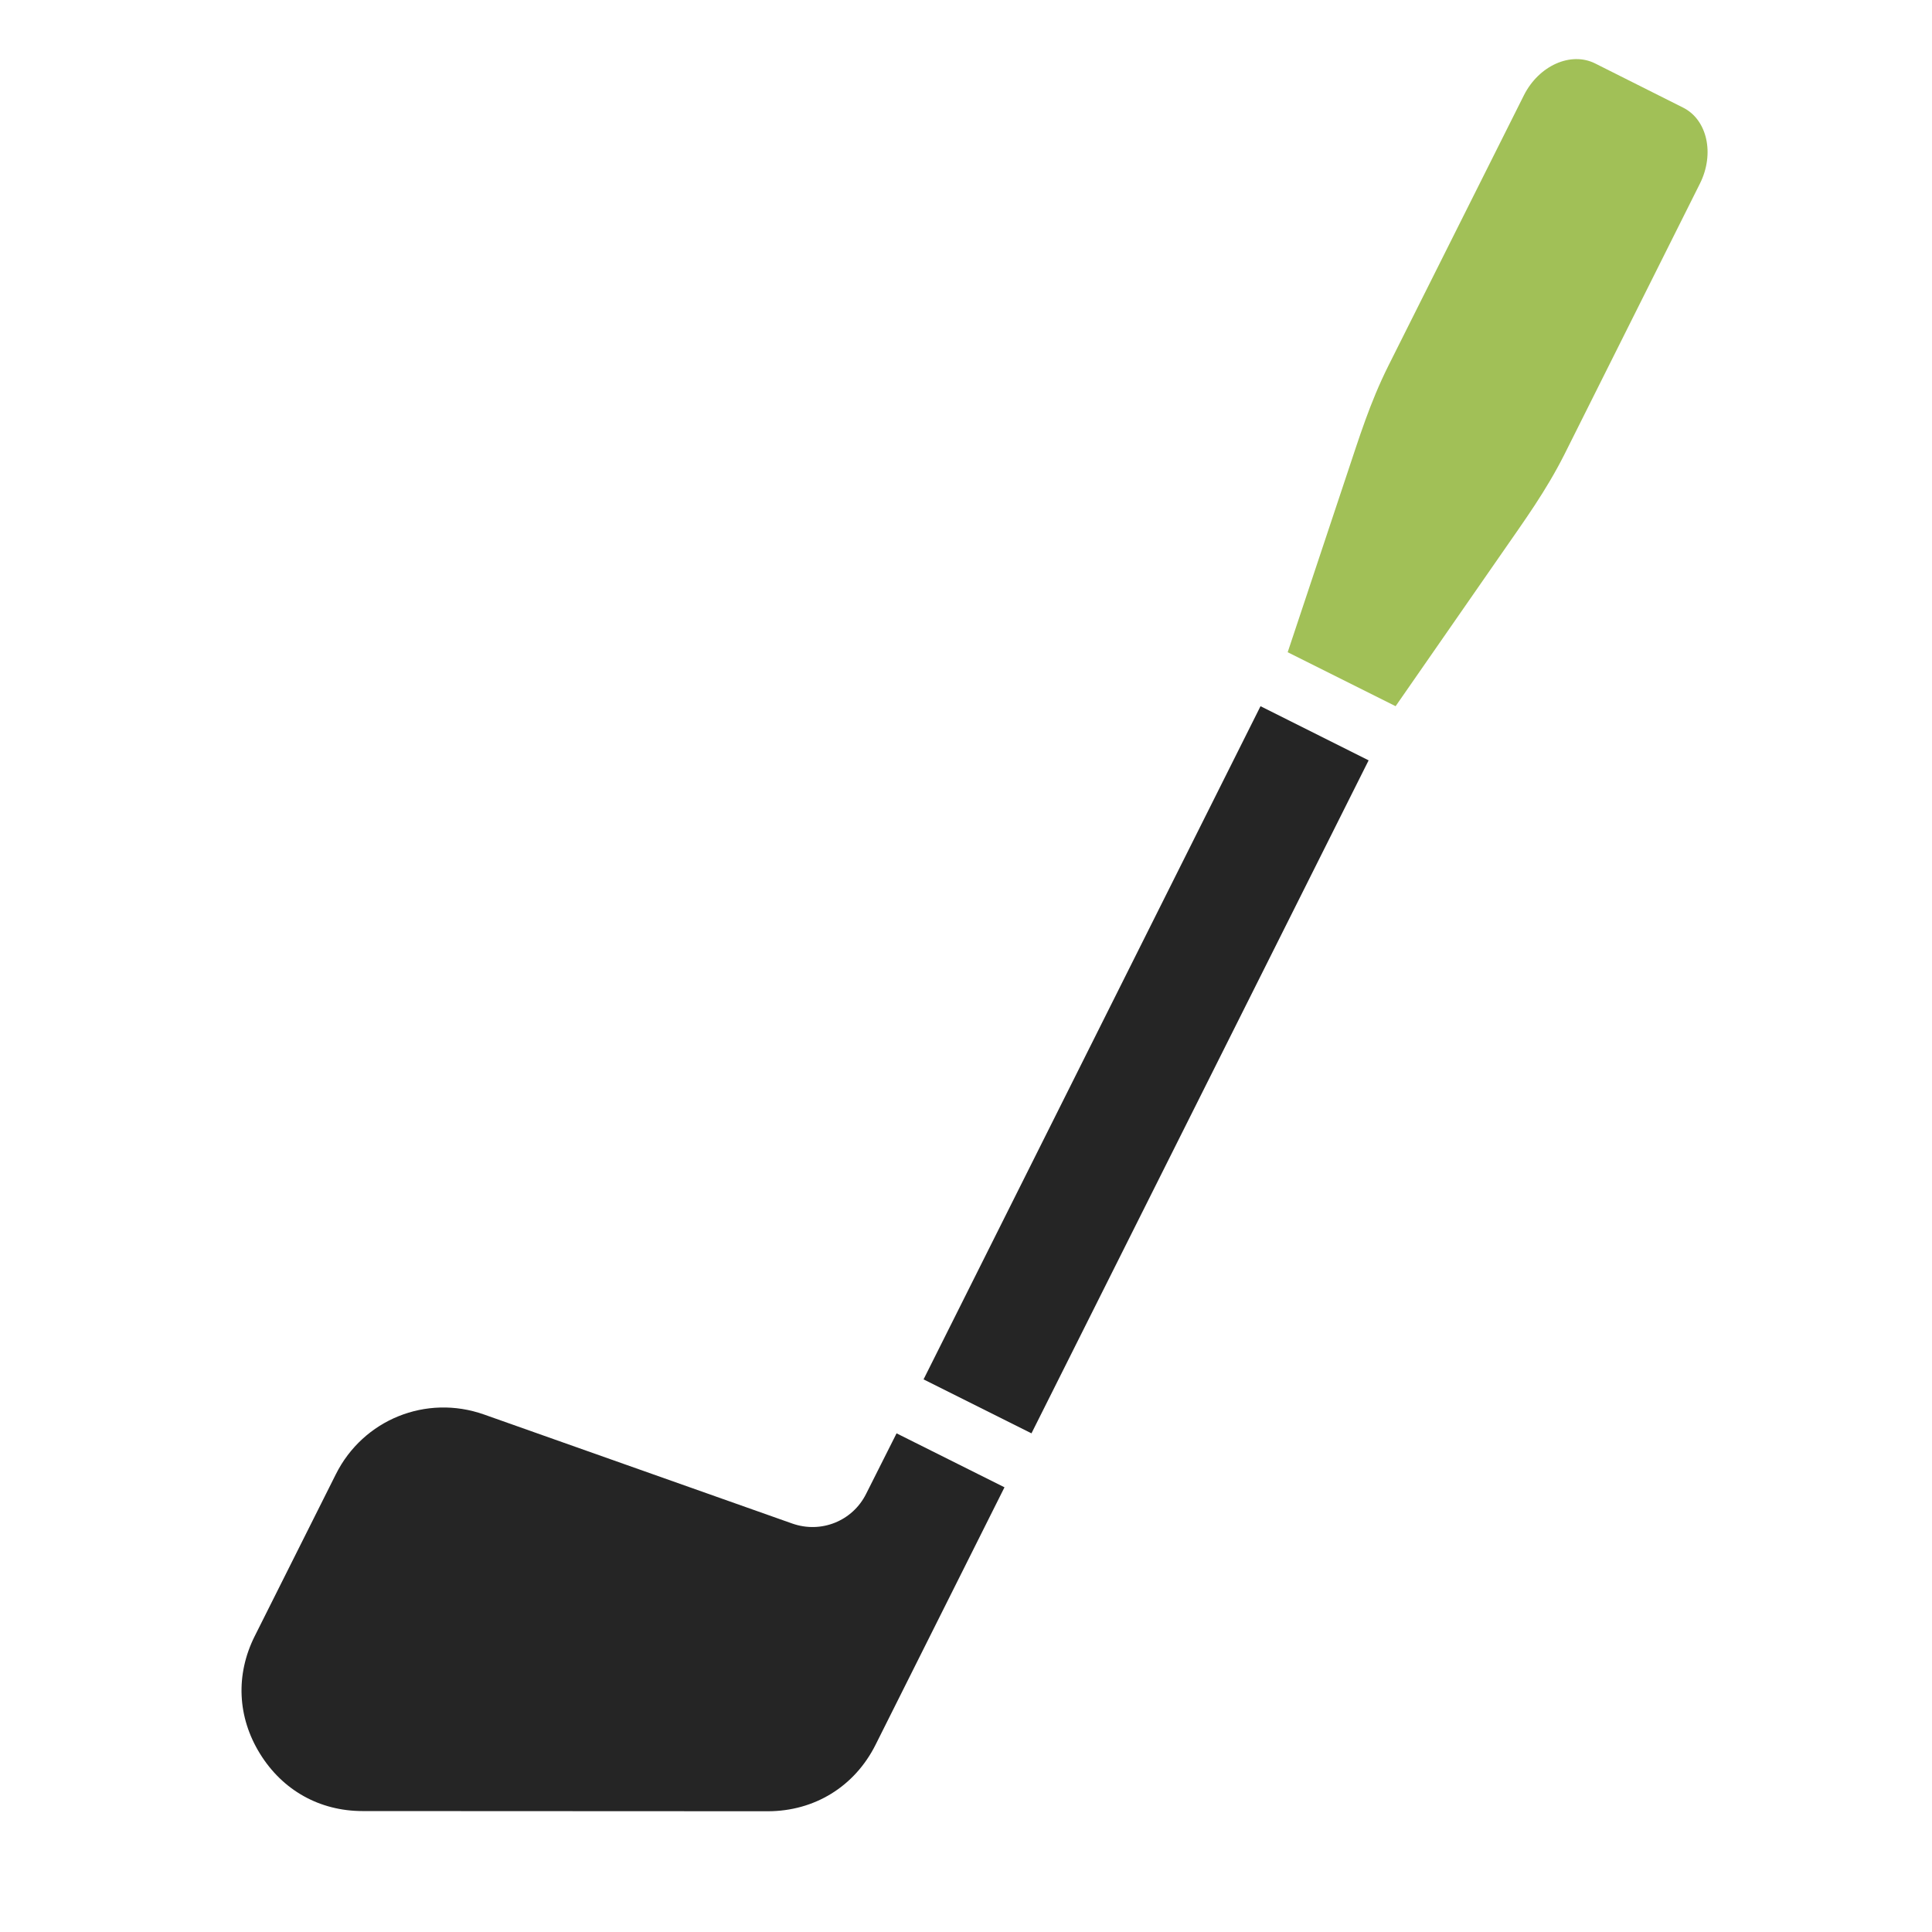<?xml version="1.0" encoding="UTF-8"?>
<!DOCTYPE svg PUBLIC "-//W3C//DTD SVG 1.1//EN" "http://www.w3.org/Graphics/SVG/1.1/DTD/svg11.dtd">
<svg xmlns="http://www.w3.org/2000/svg" xml:space="preserve" width="1024px" height="1024px" shape-rendering="geometricPrecision" text-rendering="geometricPrecision" image-rendering="optimizeQuality" fill-rule="nonzero" clip-rule="evenodd" viewBox="0 0 10240 10240" xmlns:xlink="http://www.w3.org/1999/xlink">
	<title>golf_club_iron icon</title>
	<desc>golf_club_iron icon from the IconExperience.com O-Collection. Copyright by INCORS GmbH (www.incors.com).</desc>
	<path id="curve2" fill="#252525" d="M1350 8672l430 -858c145,-290 479,-425 785,-317l1634 578c153,54 320,-13 392,-158l161 -320 572 286 -683 1364c-111,222 -324,353 -572,353l-2147 -1c-228,0 -424,-110 -544,-304 -120,-194 -130,-419 -28,-623z"/>
	<path id="curve1" fill="#252525" d="M4895,7311 6681,3743 7254,4030 5467,7597z"/>
	<path id="curve0" fill="#A1C057" d="M6825 3457l311 -934c69,-206 124,-386 222,-583l719 -1435c79,-157 248,-233 377,-169l466 234c129,64 169,245 90,403l-718 1435c-99,196 -210,348 -334,527l-561 808 -572 -286z"/>
</svg>
